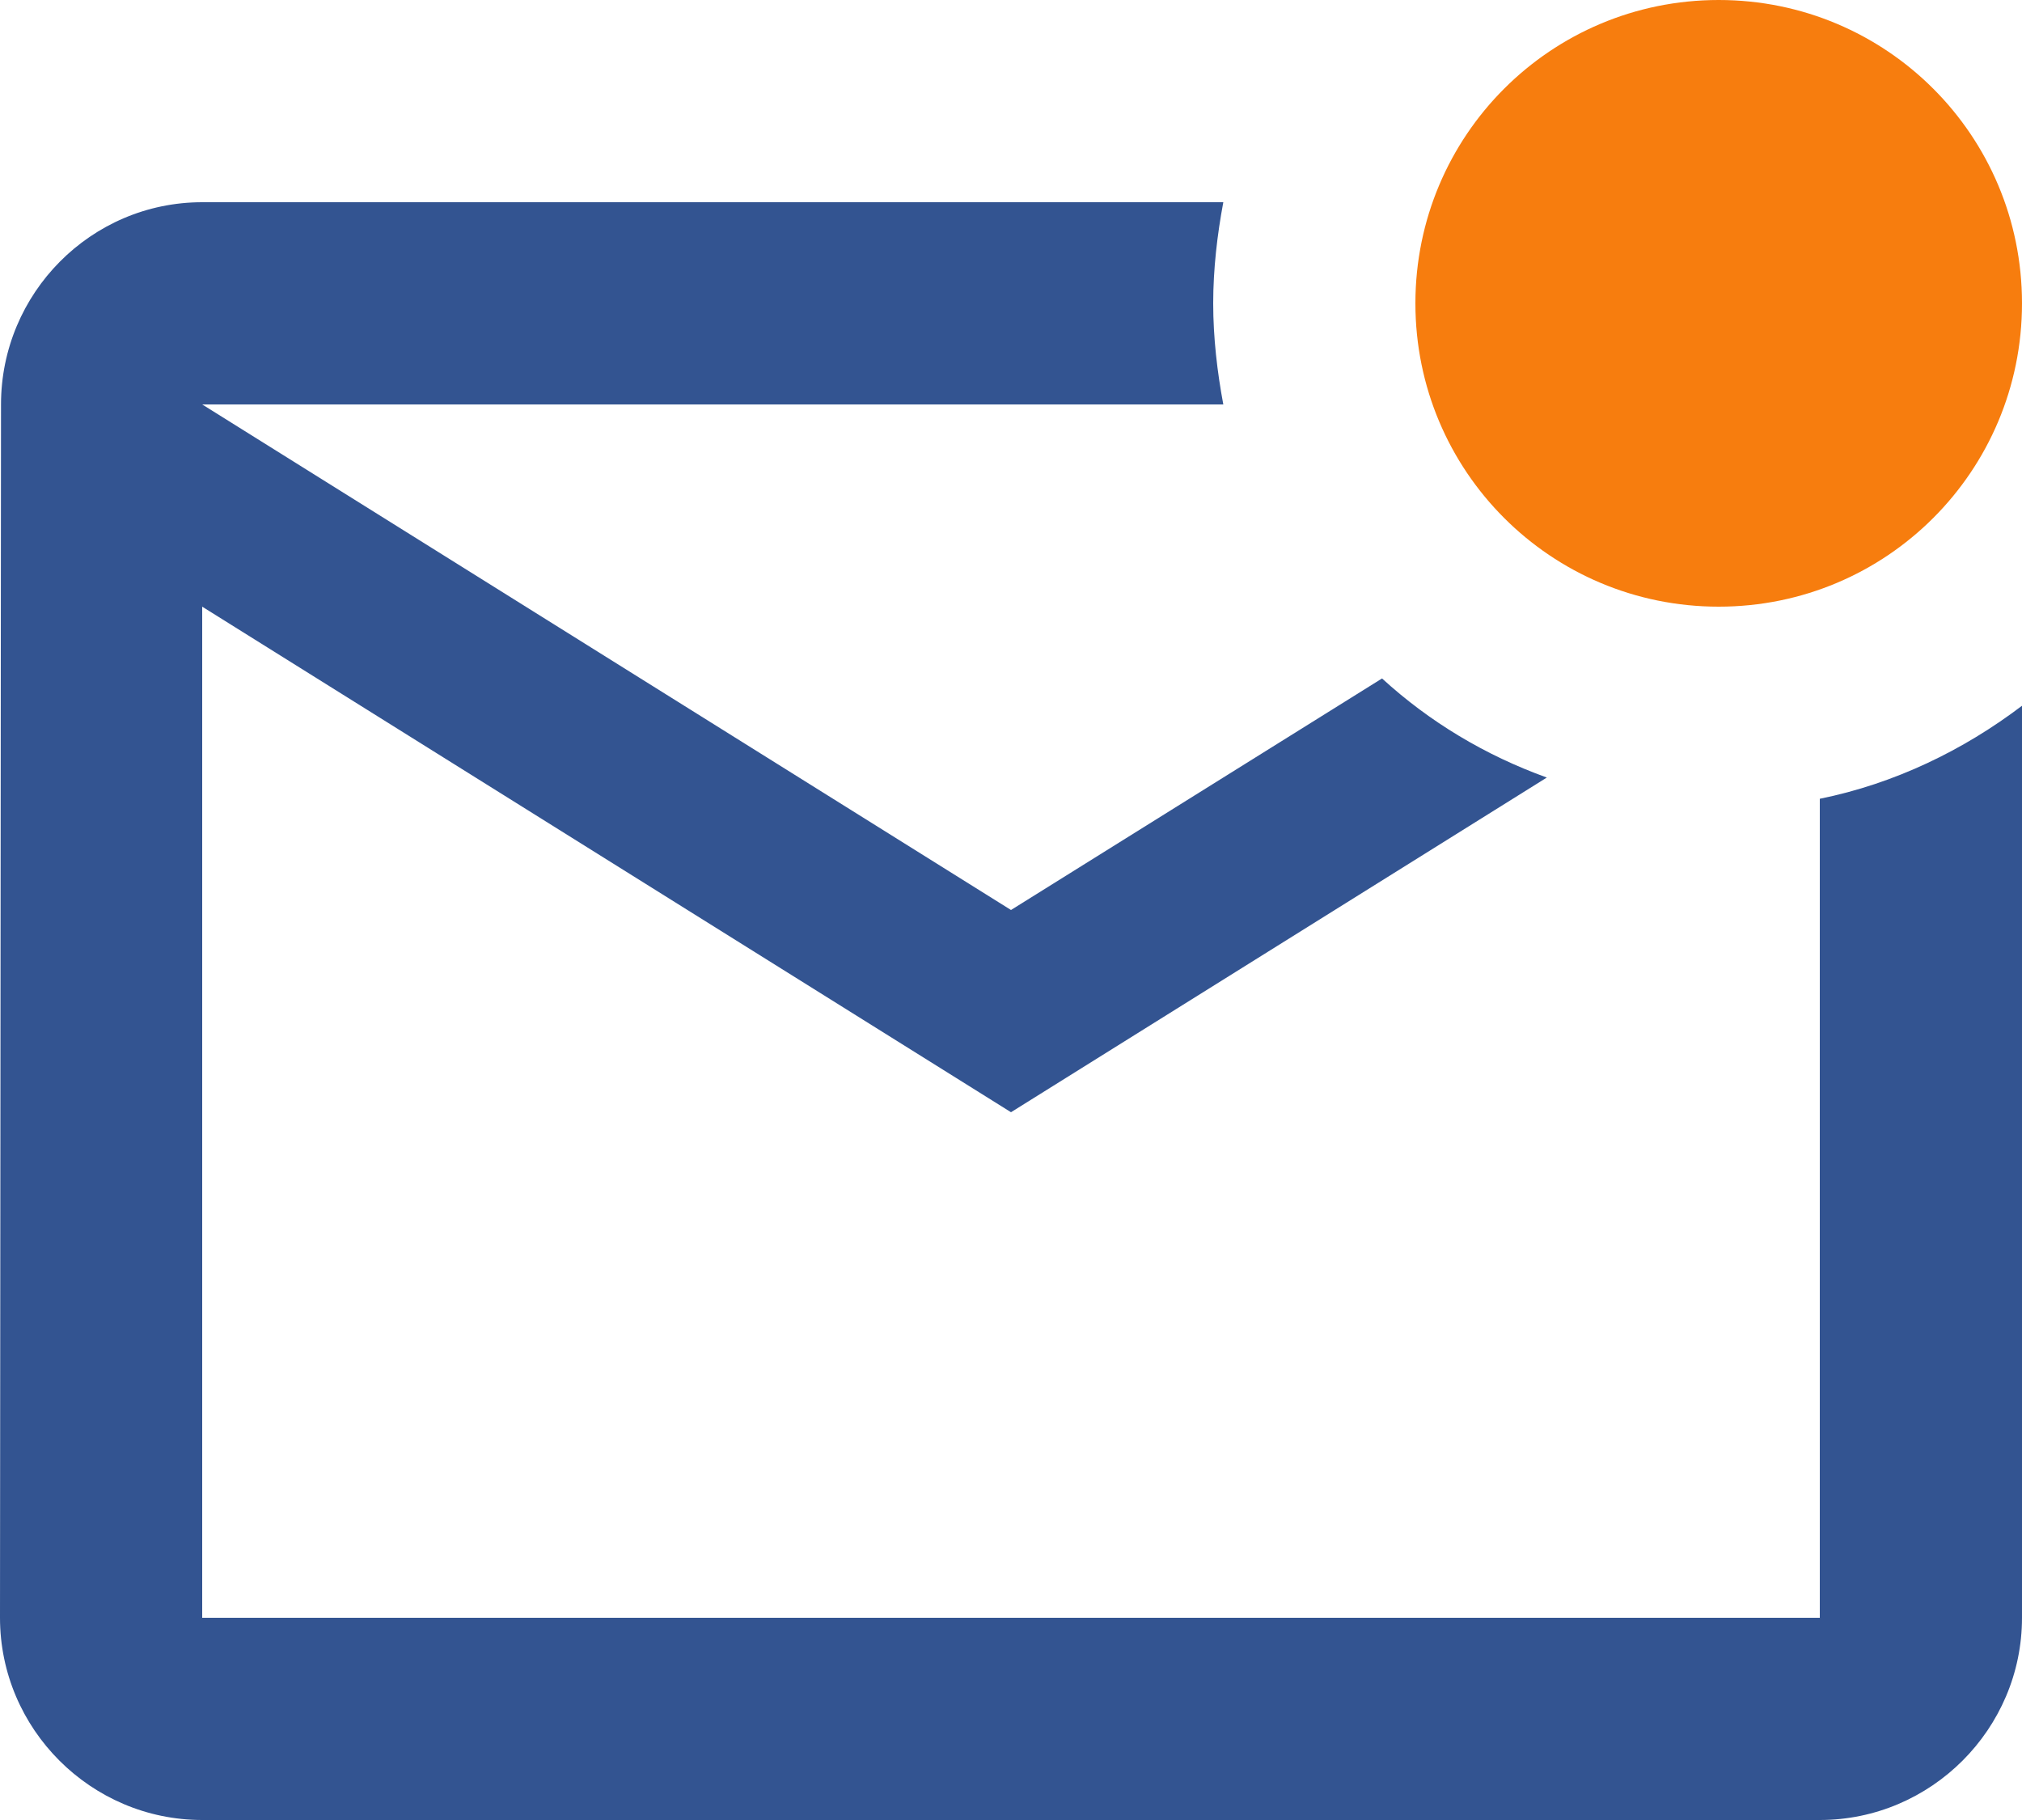 <svg xmlns="http://www.w3.org/2000/svg" width="20" height="18" viewBox="0 0 20 18"><g><g><g/><g><path fill="#335491" d="M20 6.98V16c0 1.1-.9 2-2 2H2c-1.1 0-2-.9-2-2L.01 4C.01 2.9.9 2 2 2h10.1c-.06.32-.1.66-.1 1 0 .34.04.68.1 1H2l8 5 3.67-2.29c.47.43 1.02.76 1.63.98L10 11 2 6v10h16V7.9c.74-.15 1.42-.48 2-.92z"/></g><g><path fill="#f77d0e" d="M14 3c0 1.66 1.34 3 3 3s3-1.34 3-3-1.34-3-3-3-3 1.34-3 3z"/></g></g></g></svg>